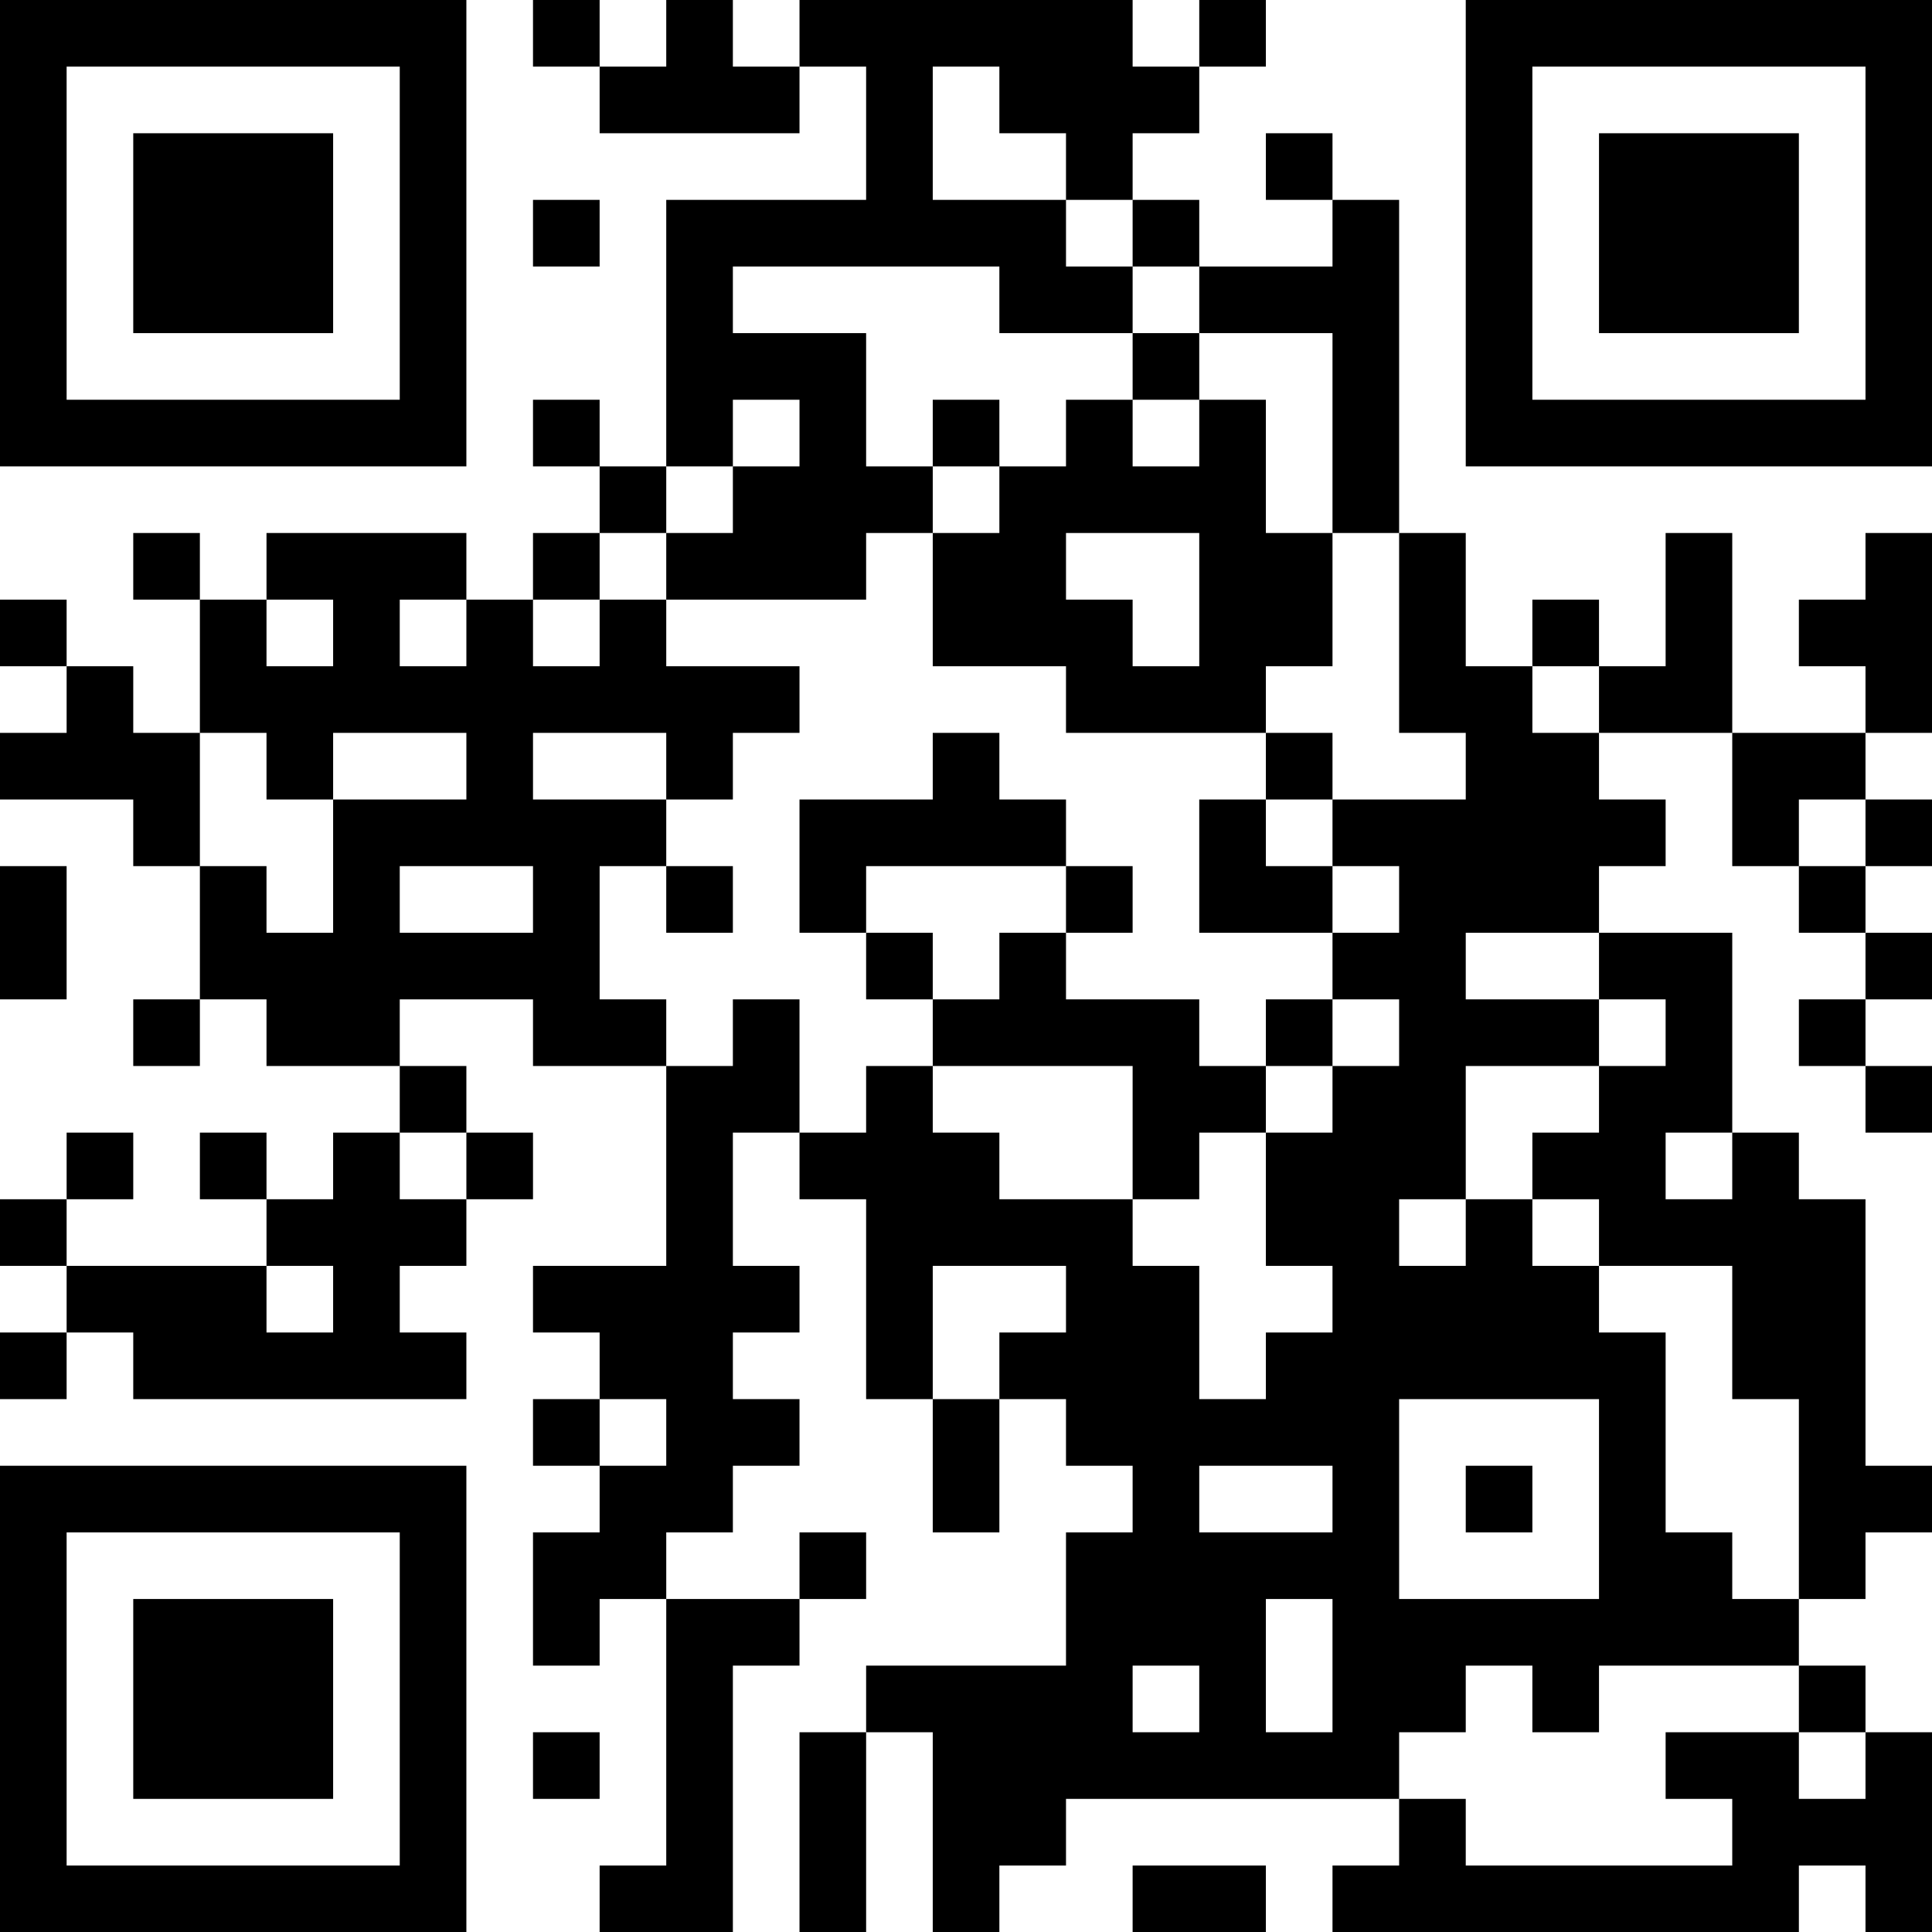 <?xml version="1.0" encoding="UTF-8"?>
<svg xmlns="http://www.w3.org/2000/svg" version="1.1" width="200" height="200" viewBox="0 0 200 200"><rect x="0" y="0" width="200" height="200" fill="#ffffff"/><g transform="scale(6.897)"><g transform="translate(0,0)"><path fill-rule="evenodd" d="M8 0L8 1L9 1L9 2L12 2L12 1L13 1L13 3L10 3L10 7L9 7L9 6L8 6L8 7L9 7L9 8L8 8L8 9L7 9L7 8L4 8L4 9L3 9L3 8L2 8L2 9L3 9L3 11L2 11L2 10L1 10L1 9L0 9L0 10L1 10L1 11L0 11L0 12L2 12L2 13L3 13L3 15L2 15L2 16L3 16L3 15L4 15L4 16L6 16L6 17L5 17L5 18L4 18L4 17L3 17L3 18L4 18L4 19L1 19L1 18L2 18L2 17L1 17L1 18L0 18L0 19L1 19L1 20L0 20L0 21L1 21L1 20L2 20L2 21L7 21L7 20L6 20L6 19L7 19L7 18L8 18L8 17L7 17L7 16L6 16L6 15L8 15L8 16L10 16L10 19L8 19L8 20L9 20L9 21L8 21L8 22L9 22L9 23L8 23L8 25L9 25L9 24L10 24L10 28L9 28L9 29L11 29L11 25L12 25L12 24L13 24L13 23L12 23L12 24L10 24L10 23L11 23L11 22L12 22L12 21L11 21L11 20L12 20L12 19L11 19L11 17L12 17L12 18L13 18L13 21L14 21L14 23L15 23L15 21L16 21L16 22L17 22L17 23L16 23L16 25L13 25L13 26L12 26L12 29L13 29L13 26L14 26L14 29L15 29L15 28L16 28L16 27L21 27L21 28L20 28L20 29L27 29L27 28L28 28L28 29L29 29L29 26L28 26L28 25L27 25L27 24L28 24L28 23L29 23L29 22L28 22L28 18L27 18L27 17L26 17L26 14L24 14L24 13L25 13L25 12L24 12L24 11L26 11L26 13L27 13L27 14L28 14L28 15L27 15L27 16L28 16L28 17L29 17L29 16L28 16L28 15L29 15L29 14L28 14L28 13L29 13L29 12L28 12L28 11L29 11L29 8L28 8L28 9L27 9L27 10L28 10L28 11L26 11L26 8L25 8L25 10L24 10L24 9L23 9L23 10L22 10L22 8L21 8L21 3L20 3L20 2L19 2L19 3L20 3L20 4L18 4L18 3L17 3L17 2L18 2L18 1L19 1L19 0L18 0L18 1L17 1L17 0L12 0L12 1L11 1L11 0L10 0L10 1L9 1L9 0ZM14 1L14 3L16 3L16 4L17 4L17 5L15 5L15 4L11 4L11 5L13 5L13 7L14 7L14 8L13 8L13 9L10 9L10 8L11 8L11 7L12 7L12 6L11 6L11 7L10 7L10 8L9 8L9 9L8 9L8 10L9 10L9 9L10 9L10 10L12 10L12 11L11 11L11 12L10 12L10 11L8 11L8 12L10 12L10 13L9 13L9 15L10 15L10 16L11 16L11 15L12 15L12 17L13 17L13 16L14 16L14 17L15 17L15 18L17 18L17 19L18 19L18 21L19 21L19 20L20 20L20 19L19 19L19 17L20 17L20 16L21 16L21 15L20 15L20 14L21 14L21 13L20 13L20 12L22 12L22 11L21 11L21 8L20 8L20 5L18 5L18 4L17 4L17 3L16 3L16 2L15 2L15 1ZM8 3L8 4L9 4L9 3ZM17 5L17 6L16 6L16 7L15 7L15 6L14 6L14 7L15 7L15 8L14 8L14 10L16 10L16 11L19 11L19 12L18 12L18 14L20 14L20 13L19 13L19 12L20 12L20 11L19 11L19 10L20 10L20 8L19 8L19 6L18 6L18 5ZM17 6L17 7L18 7L18 6ZM16 8L16 9L17 9L17 10L18 10L18 8ZM4 9L4 10L5 10L5 9ZM6 9L6 10L7 10L7 9ZM23 10L23 11L24 11L24 10ZM3 11L3 13L4 13L4 14L5 14L5 12L7 12L7 11L5 11L5 12L4 12L4 11ZM14 11L14 12L12 12L12 14L13 14L13 15L14 15L14 16L17 16L17 18L18 18L18 17L19 17L19 16L20 16L20 15L19 15L19 16L18 16L18 15L16 15L16 14L17 14L17 13L16 13L16 12L15 12L15 11ZM27 12L27 13L28 13L28 12ZM0 13L0 15L1 15L1 13ZM6 13L6 14L8 14L8 13ZM10 13L10 14L11 14L11 13ZM13 13L13 14L14 14L14 15L15 15L15 14L16 14L16 13ZM22 14L22 15L24 15L24 16L22 16L22 18L21 18L21 19L22 19L22 18L23 18L23 19L24 19L24 20L25 20L25 23L26 23L26 24L27 24L27 21L26 21L26 19L24 19L24 18L23 18L23 17L24 17L24 16L25 16L25 15L24 15L24 14ZM6 17L6 18L7 18L7 17ZM25 17L25 18L26 18L26 17ZM4 19L4 20L5 20L5 19ZM14 19L14 21L15 21L15 20L16 20L16 19ZM9 21L9 22L10 22L10 21ZM21 21L21 24L24 24L24 21ZM18 22L18 23L20 23L20 22ZM22 22L22 23L23 23L23 22ZM19 24L19 26L20 26L20 24ZM17 25L17 26L18 26L18 25ZM22 25L22 26L21 26L21 27L22 27L22 28L26 28L26 27L25 27L25 26L27 26L27 27L28 27L28 26L27 26L27 25L24 25L24 26L23 26L23 25ZM8 26L8 27L9 27L9 26ZM17 28L17 29L19 29L19 28ZM0 0L0 7L7 7L7 0ZM1 1L1 6L6 6L6 1ZM2 2L2 5L5 5L5 2ZM22 0L22 7L29 7L29 0ZM23 1L23 6L28 6L28 1ZM24 2L24 5L27 5L27 2ZM0 22L0 29L7 29L7 22ZM1 23L1 28L6 28L6 23ZM2 24L2 27L5 27L5 24Z" fill="#000000"/></g></g></svg>
